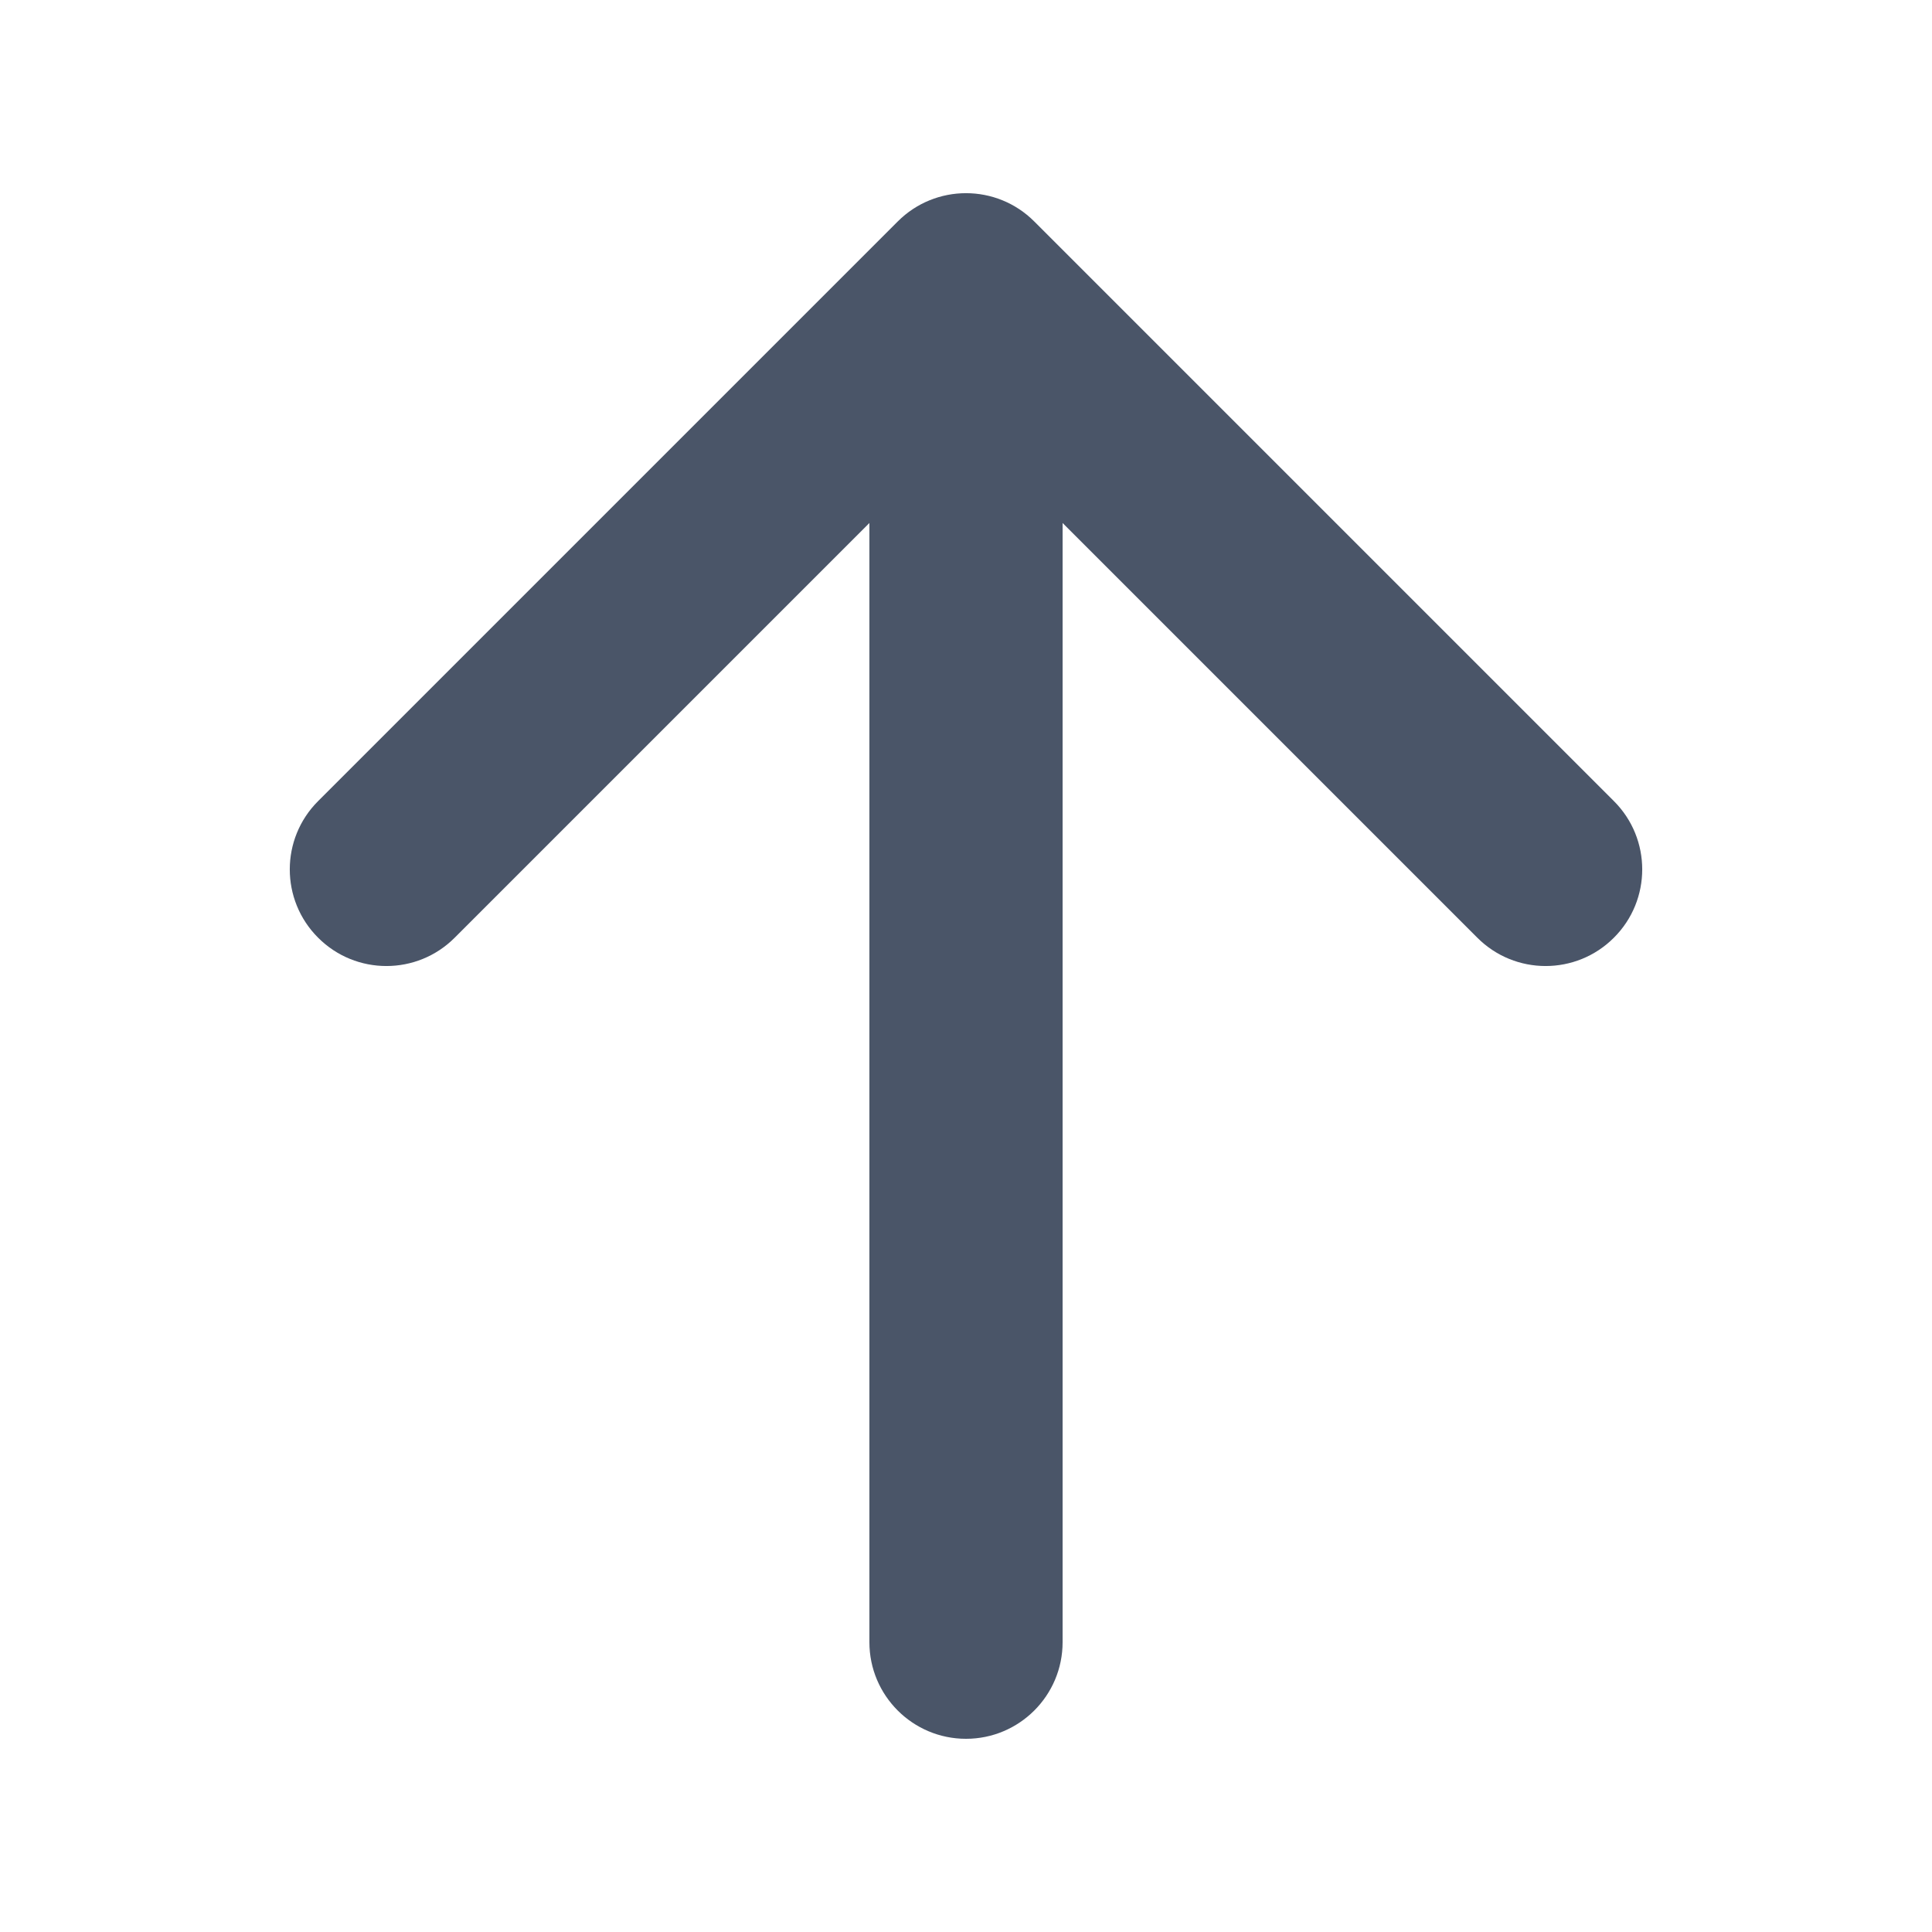 <svg width="20" height="20" viewBox="0 0 20 20" fill="none" xmlns="http://www.w3.org/2000/svg">
<path fill-rule="evenodd" clip-rule="evenodd" d="M3.293 9.707C2.902 9.317 2.902 8.683 3.293 8.293L9.293 2.293C9.683 1.902 10.317 1.902 10.707 2.293L16.707 8.293C17.098 8.683 17.098 9.317 16.707 9.707C16.317 10.098 15.683 10.098 15.293 9.707L11 5.414L11 17C11 17.552 10.552 18 10 18C9.448 18 9 17.552 9 17L9 5.414L4.707 9.707C4.317 10.098 3.683 10.098 3.293 9.707Z" fill="#4A5568"/>
</svg>
